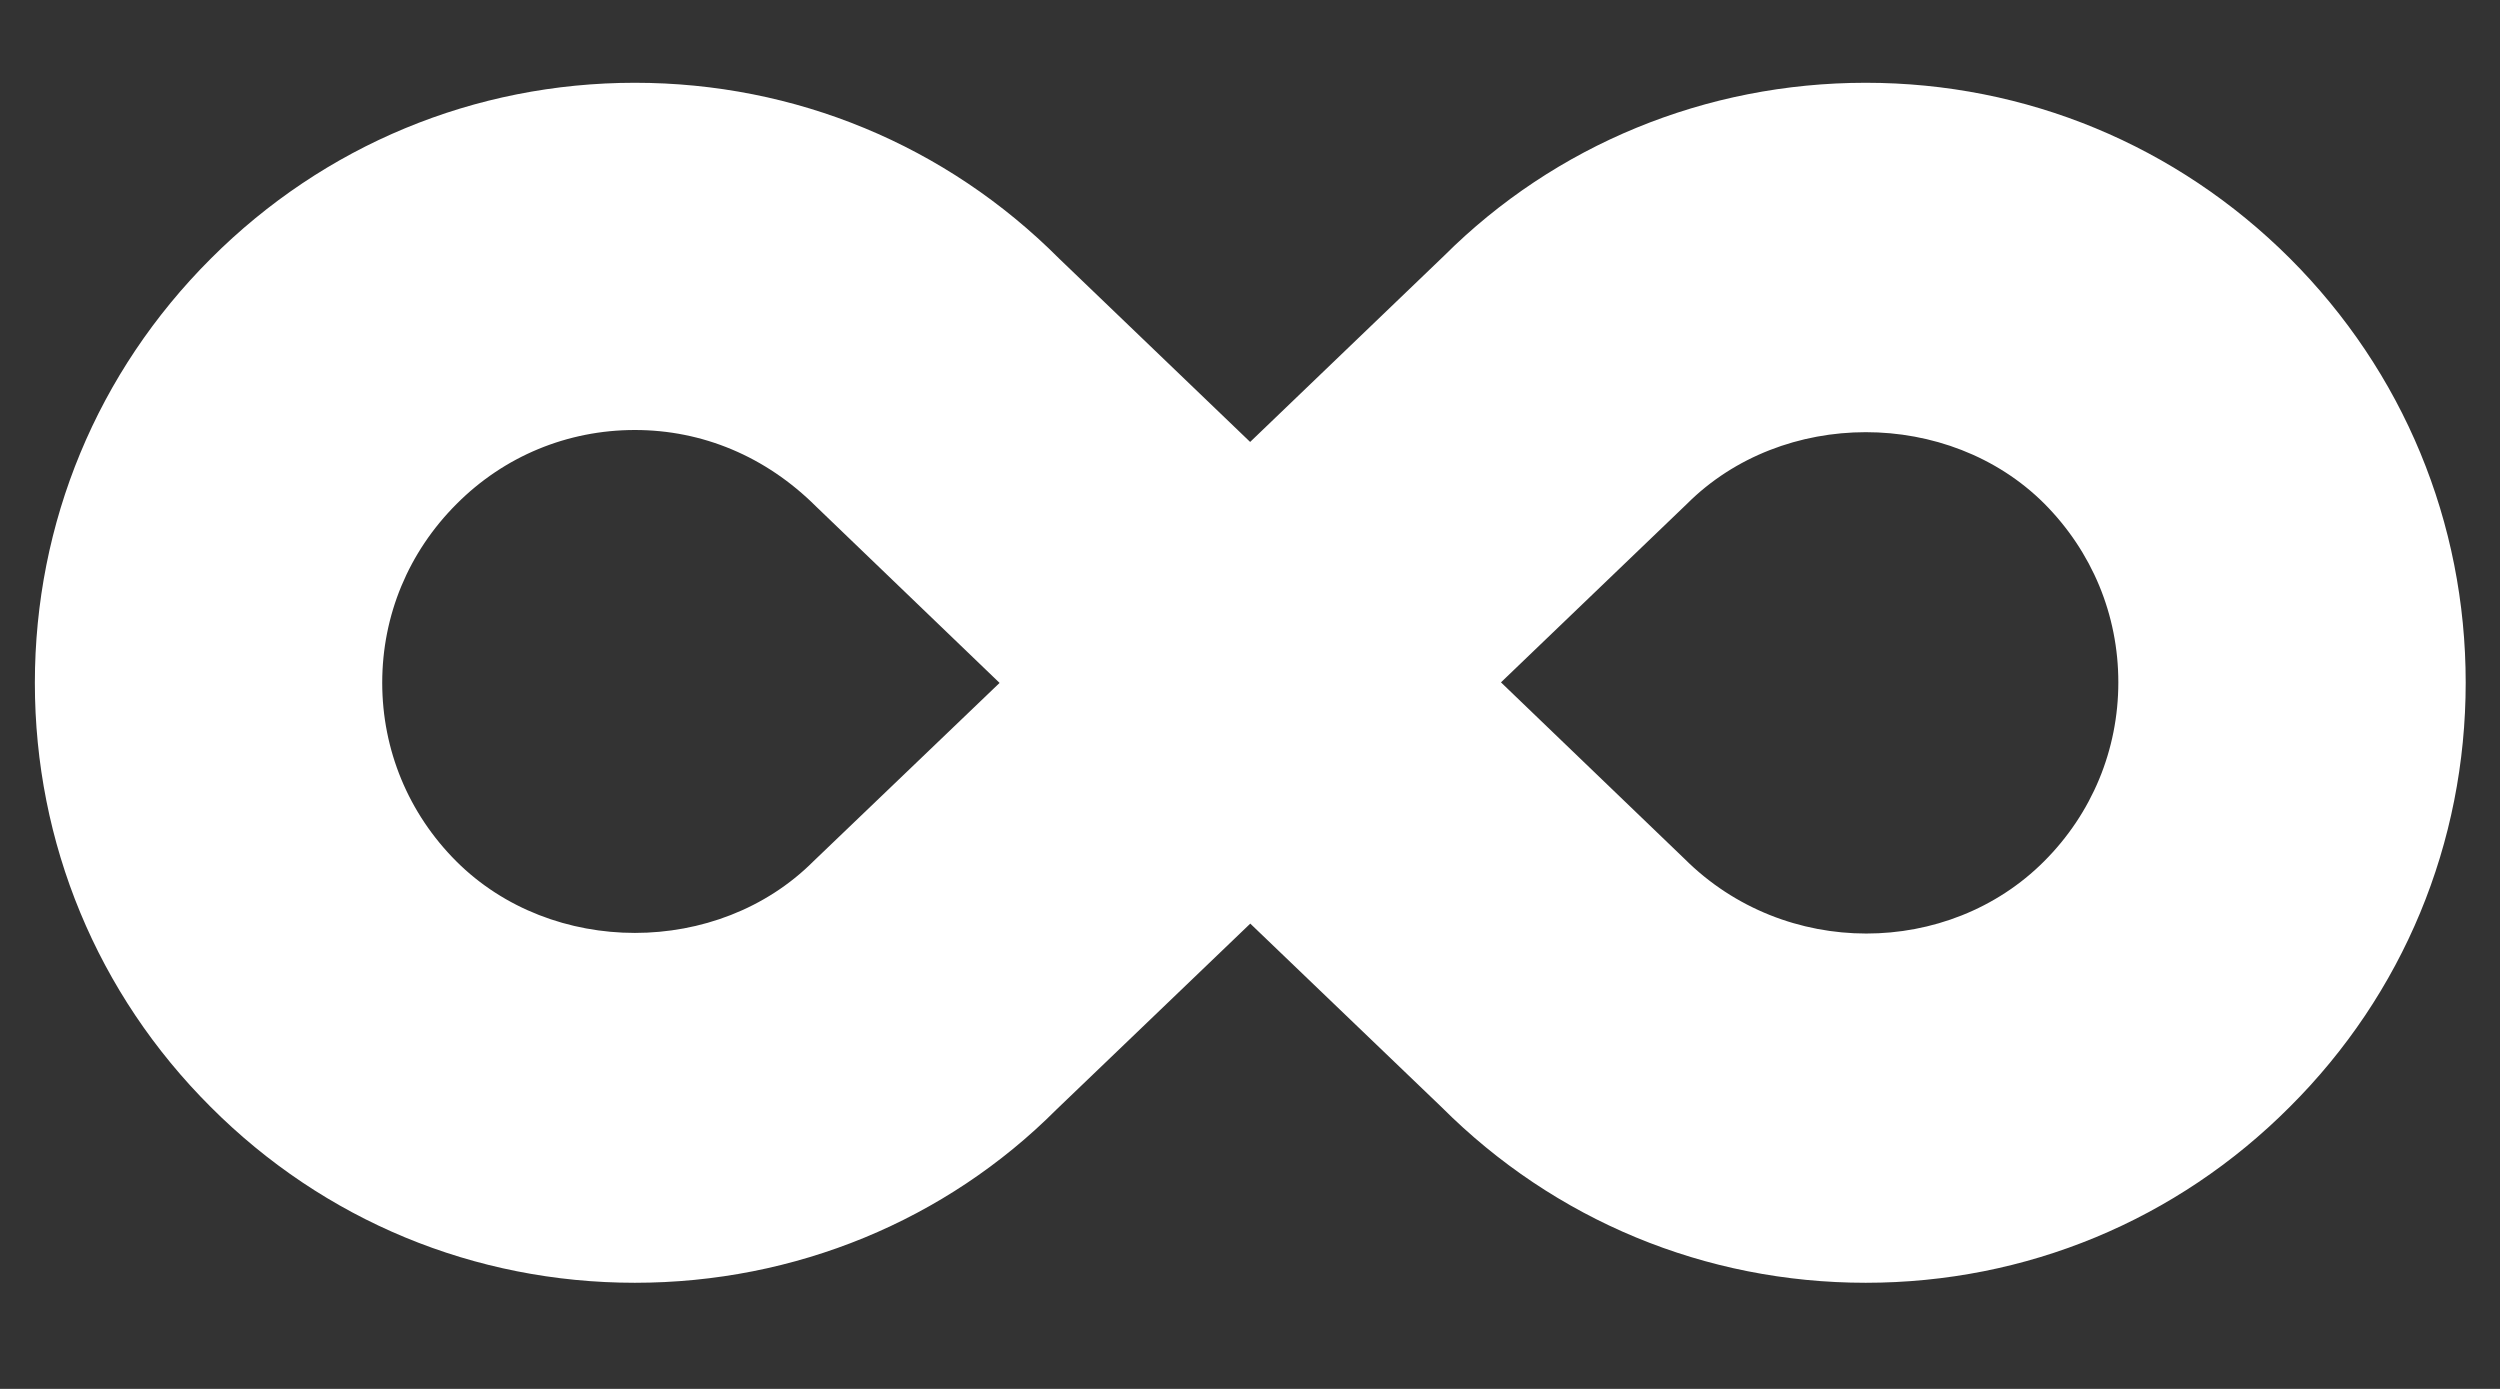 <?xml version="1.0" encoding="UTF-8"?>
<svg width="18px" height="10px" viewBox="0 0 18 10" version="1.1" xmlns="http://www.w3.org/2000/svg" xmlns:xlink="http://www.w3.org/1999/xlink">
    <rect x="0" y="0" width="18" height="10" fill="#333333" stroke="none"/>
    <!-- Generator: Sketch 52.6 (67491) - http://www.bohemiancoding.com/sketch -->
    <title>infinity</title>
    <desc>Created with Sketch.</desc>
    <g id="Page-1" stroke="none" stroke-width="1" fill="none" fill-rule="evenodd">
        <g id="infinity" fill="#FFFFFF" fill-rule="nonzero">
            <path d="M13.433,0.596 C12.28,0.596 11.196,1.045 10.397,1.842 L9.001,3.182 L7.626,1.862 C6.811,1.045 5.725,0.596 4.571,0.596 C3.417,0.596 2.332,1.047 1.518,1.862 C0.701,2.678 0.251,3.762 0.251,4.917 C0.251,6.069 0.7,7.155 1.517,7.97 C2.331,8.786 3.416,9.236 4.571,9.236 C5.724,9.236 6.81,8.787 7.607,7.988 L9.002,6.65 L10.378,7.97 C11.193,8.786 12.279,9.236 13.433,9.236 C14.587,9.236 15.671,8.787 16.486,7.97 C17.303,7.156 17.753,6.07 17.753,4.915 C17.753,3.76 17.304,2.677 16.487,1.86 C15.67,1.045 14.586,0.596 13.433,0.596 Z M5.857,6.201 C5.17,6.889 3.973,6.889 3.285,6.201 C2.941,5.857 2.752,5.4 2.752,4.916 C2.752,4.43 2.941,3.975 3.287,3.629 C3.629,3.285 4.086,3.096 4.571,3.096 C5.056,3.096 5.513,3.285 5.876,3.647 L7.197,4.917 L5.857,6.201 Z M14.718,6.201 C14.031,6.89 12.852,6.906 12.128,6.183 L10.807,4.913 L12.146,3.628 C12.834,2.94 14.032,2.94 14.719,3.626 C15.063,3.972 15.252,4.427 15.252,4.913 C15.252,5.399 15.062,5.857 14.718,6.201 Z" id="Shape"></path>
        </g>
    </g>
</svg>
